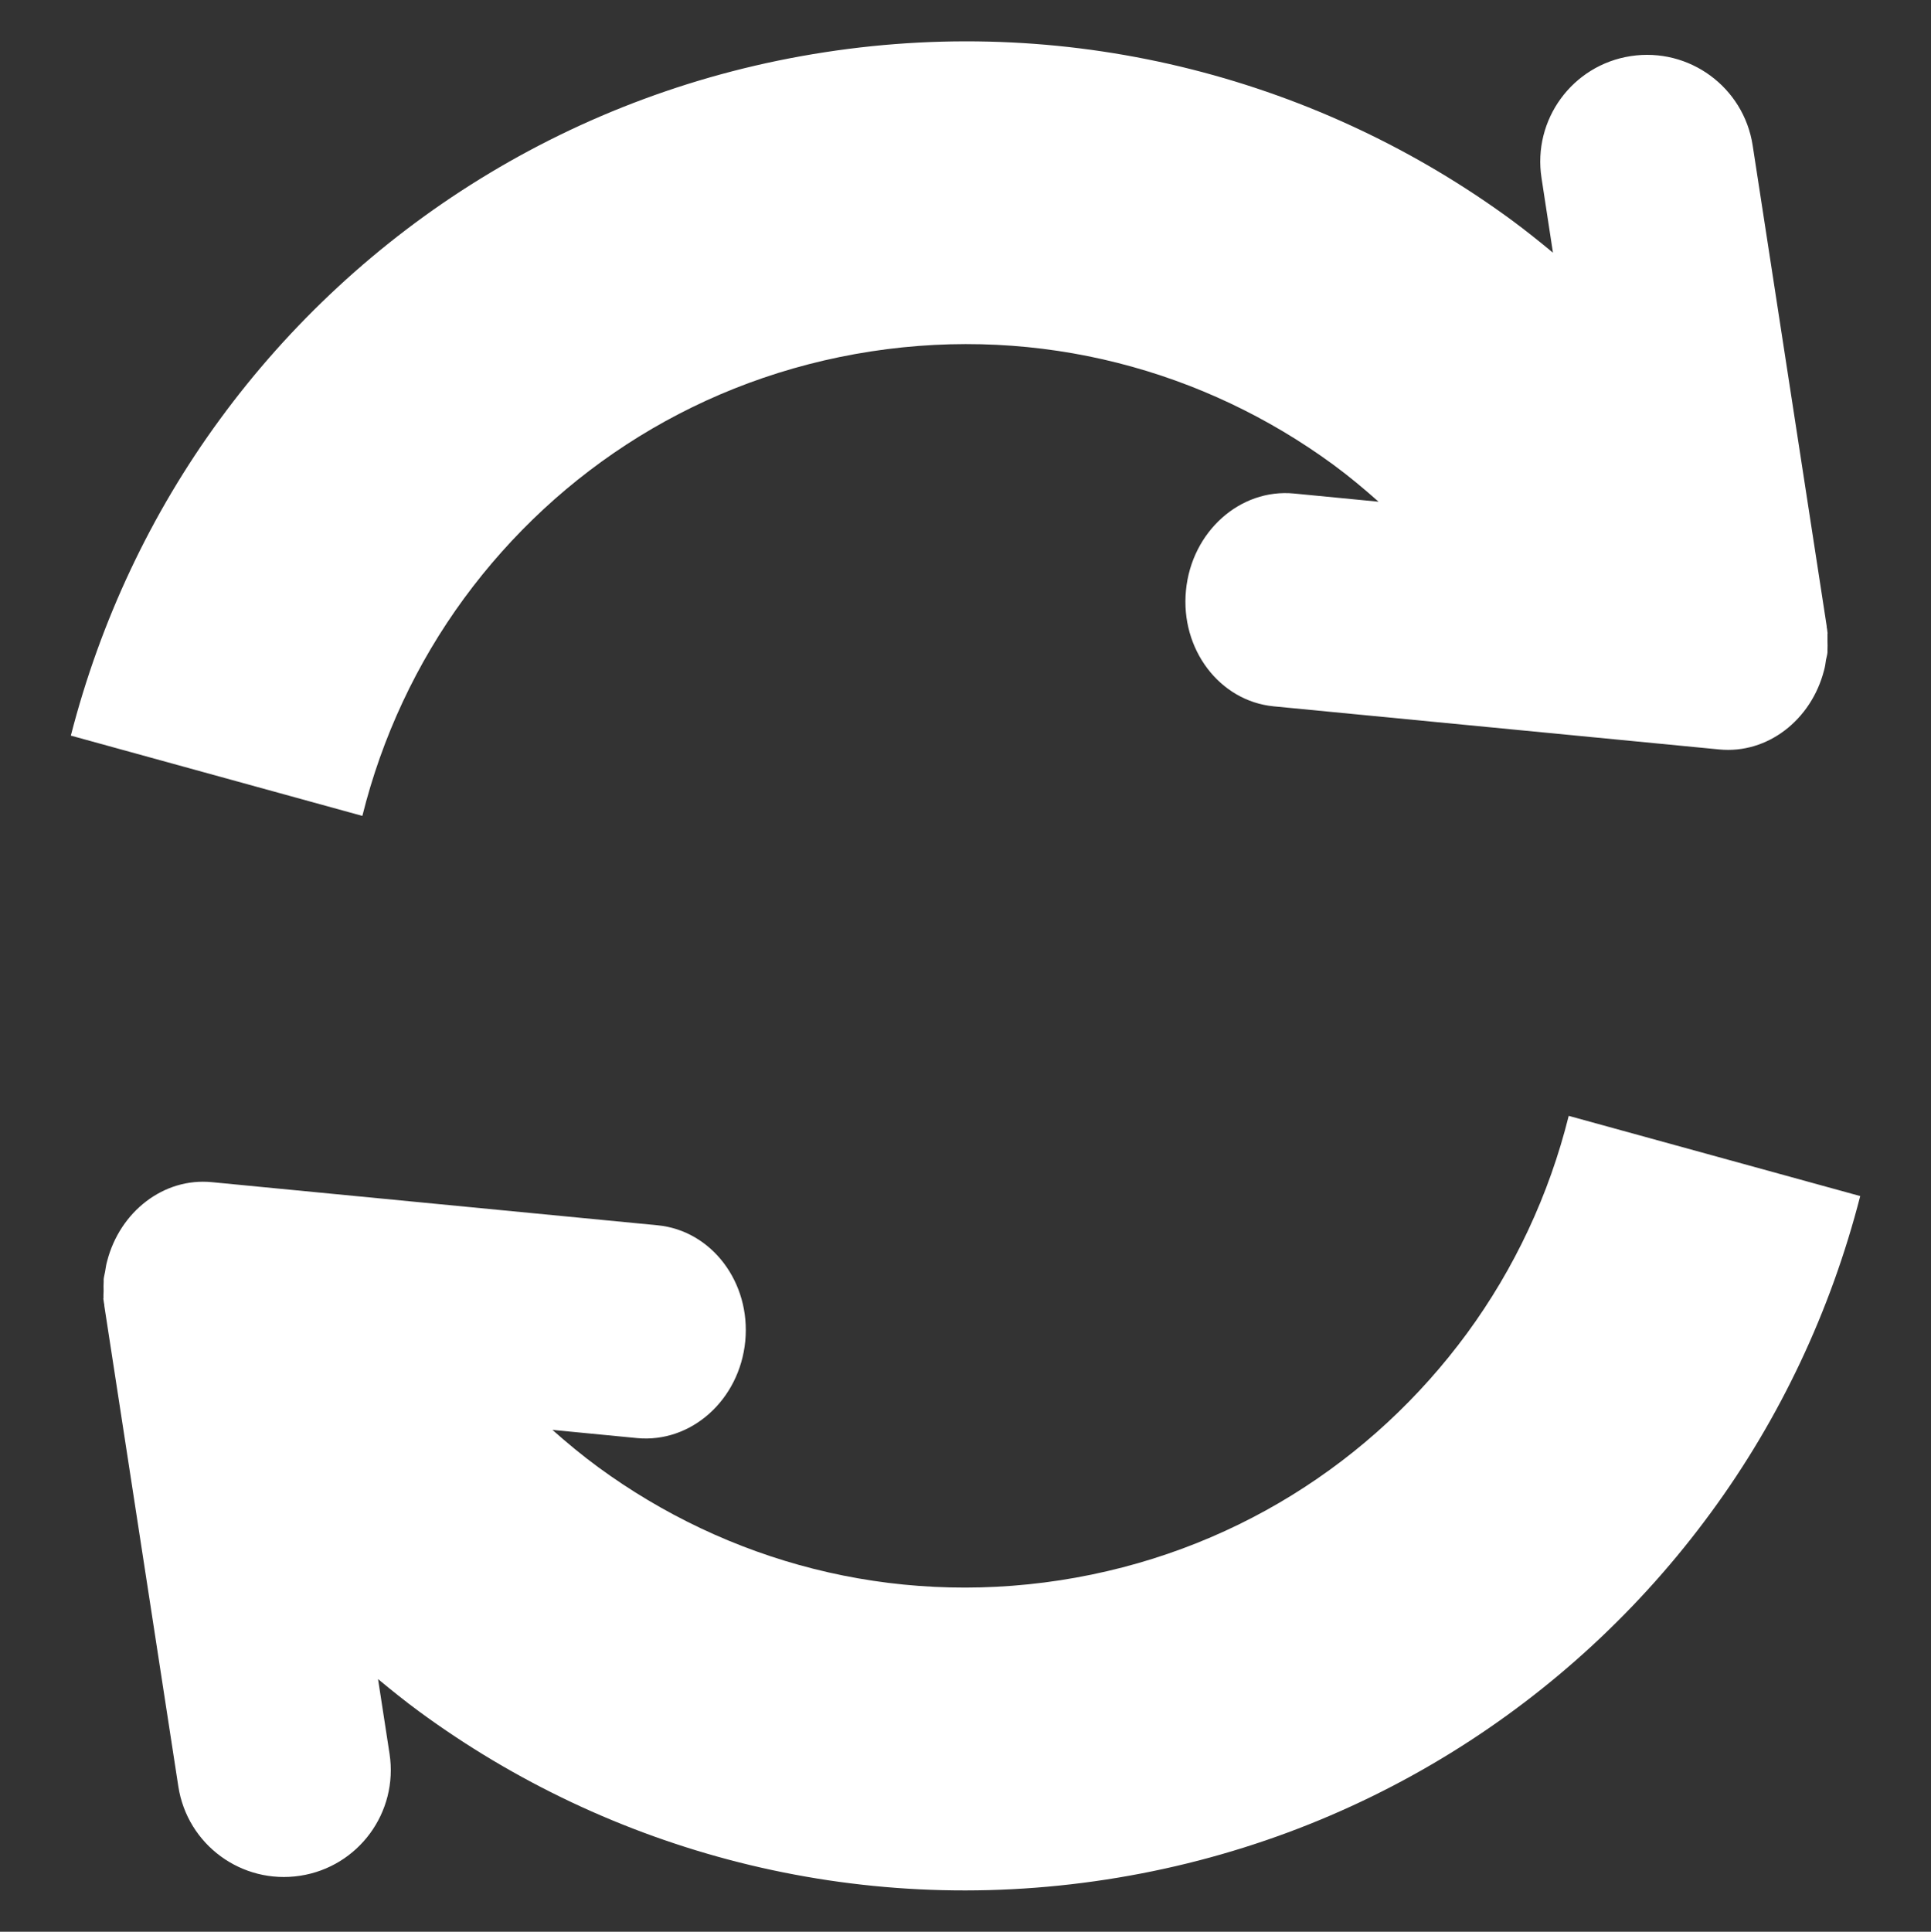 <?xml version="1.0" encoding="utf-8"?>
<!-- Generator: Adobe Illustrator 16.0.0, SVG Export Plug-In . SVG Version: 6.00 Build 0)  -->
<!DOCTYPE svg PUBLIC "-//W3C//DTD SVG 1.1//EN" "http://www.w3.org/Graphics/SVG/1.1/DTD/svg11.dtd">
<svg version="1.1" id="Layer_1" xmlns="http://www.w3.org/2000/svg" xmlns:xlink="http://www.w3.org/1999/xlink" x="0px" y="0px"
	 width="24.993px" height="25px" viewBox="0 0 24.993 25" enable-background="new 0 0 24.993 25" xml:space="preserve">
<rect x="0" y="0" width="24.993" height="25" fill="#333333" stroke="none"/>
<g>
	<path fill="#FFFFFF" d="M1.339,16.807H1.335c0.002,0.004,0.003,0.006,0.004,0.01c0.002,0.024,0.007,0.048,0.011,0.071
		c0,0.004,0,0.007,0,0.011l0.958,6.22c0.116,0.755,0.822,1.272,1.577,1.156s1.272-0.821,1.157-1.577L4.893,21.73
		c0.174,0.144,0.349,0.285,0.53,0.418c2.464,1.81,5.634,2.679,8.896,2.176c3.26-0.501,6.021-2.284,7.827-4.751
		c0.893-1.216,1.549-2.607,1.931-4.094l-3.773-1.038c-0.254,1.021-0.702,1.977-1.317,2.815c-1.222,1.663-3.063,2.855-5.265,3.195
		c-2.2,0.338-4.315-0.244-5.98-1.464c-0.205-0.15-0.401-0.313-0.592-0.482l1.095,0.106c0.7,0.067,1.327-0.493,1.401-1.254
		c0.073-0.761-0.435-1.432-1.135-1.5l-5.769-0.558c-0.626-0.061-1.19,0.384-1.355,1.021c-0.013,0.044-0.019,0.09-0.027,0.138
		c-0.005,0.031-0.015,0.062-0.018,0.095c-0.001,0.01,0,0.019,0,0.028c-0.003,0.042-0.002,0.085-0.001,0.128
		C1.34,16.743,1.337,16.775,1.339,16.807z"/>
	<path fill="#FFFFFF" d="M23.653,8.193l0.004,0c-0.001-0.003-0.003-0.006-0.004-0.009c-0.001-0.024-0.006-0.048-0.01-0.072
		c0-0.003,0-0.007,0-0.01l-0.958-6.22c-0.116-0.754-0.822-1.272-1.578-1.156c-0.755,0.116-1.272,0.822-1.155,1.577l0.148,0.967
		c-0.174-0.144-0.35-0.285-0.53-0.418c-2.464-1.809-5.635-2.679-8.895-2.176c-3.26,0.501-6.022,2.284-7.828,4.75
		C1.955,6.642,1.299,8.034,0.917,9.52l3.773,1.039c0.254-1.021,0.702-1.977,1.317-2.816c1.222-1.664,3.063-2.855,5.265-3.195
		c2.2-0.338,4.315,0.244,5.981,1.463c0.204,0.15,0.4,0.313,0.59,0.482L16.75,6.387c-0.7-0.068-1.327,0.494-1.4,1.254
		c-0.074,0.76,0.435,1.432,1.135,1.5l5.767,0.558c0.626,0.061,1.191-0.383,1.356-1.021c0.013-0.045,0.02-0.091,0.026-0.138
		c0.006-0.032,0.016-0.062,0.019-0.095c0.001-0.009,0-0.018,0-0.027c0.003-0.043,0.001-0.086,0-0.129
		C23.652,8.257,23.655,8.224,23.653,8.193z"/>
</g>
</svg>
